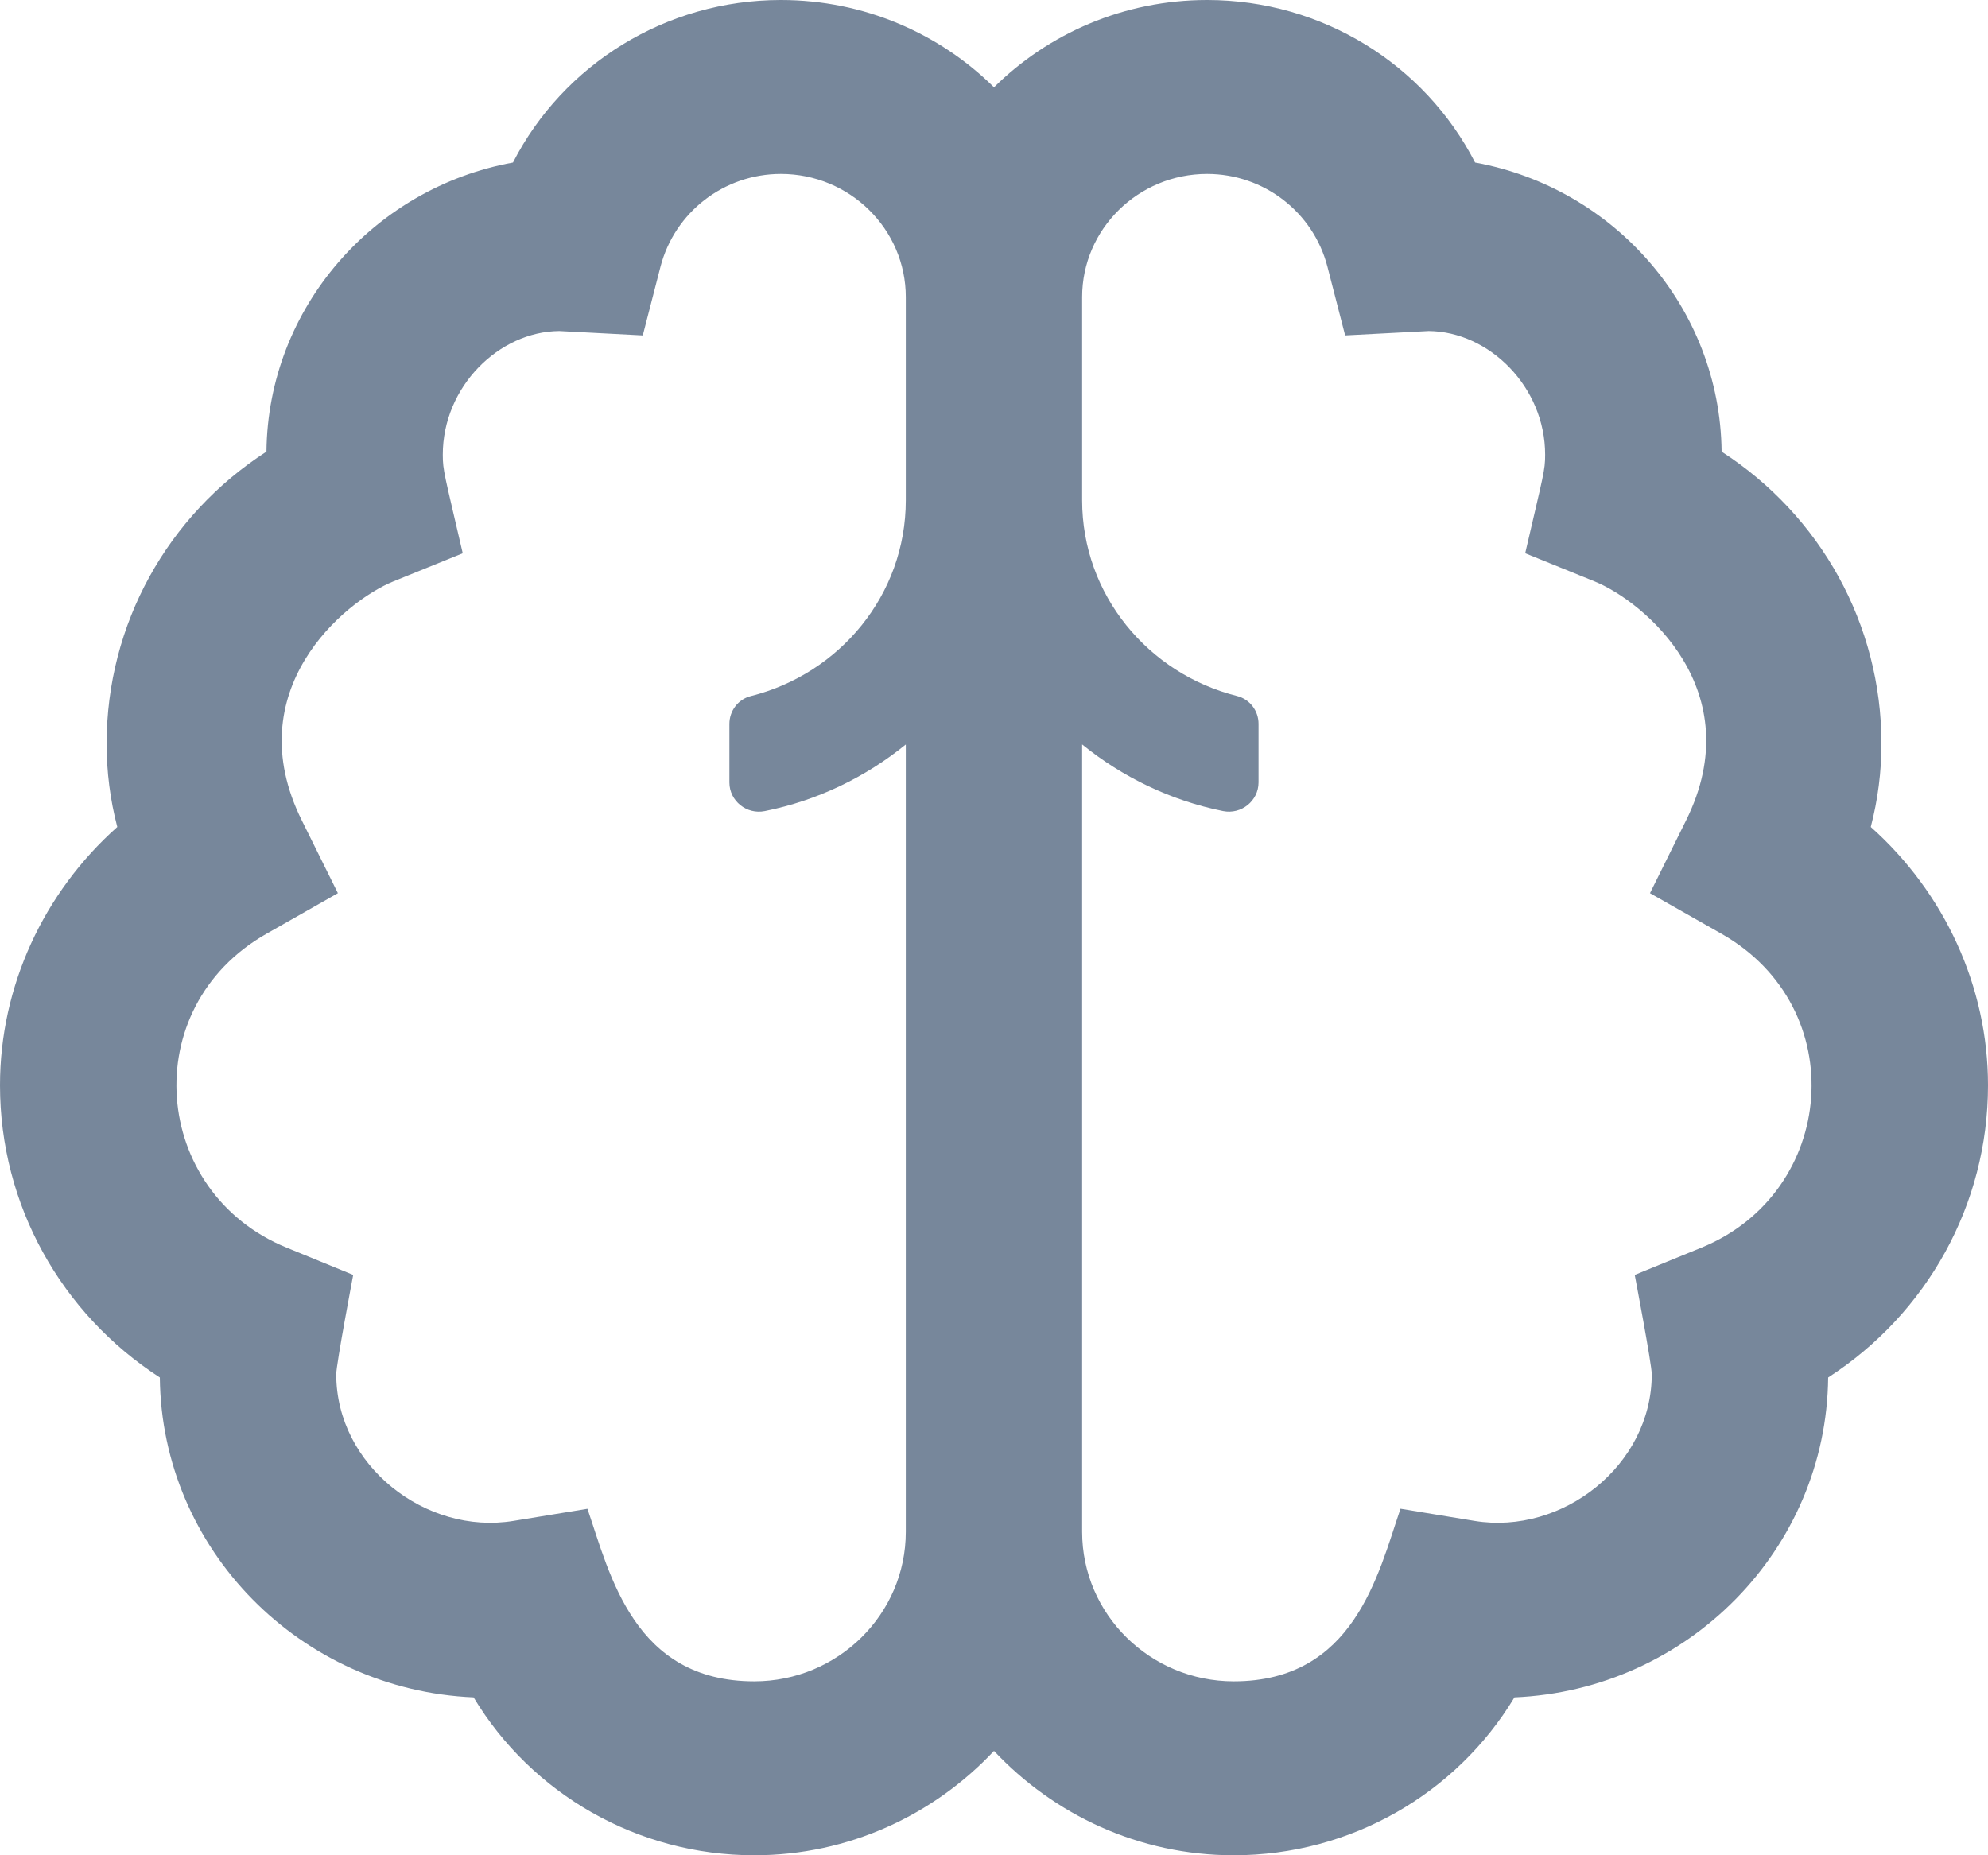 <svg width="30" height="28" viewBox="0 0 30 28" fill="none" xmlns="http://www.w3.org/2000/svg">
<path d="M28.231 12.481C28.338 12.07 28.392 11.648 28.392 11.225C28.392 9.42 27.471 7.779 25.98 6.816C25.957 4.644 24.358 2.835 22.26 2.453C21.5 0.972 19.951 0 18.216 0C16.961 0 15.823 0.504 15 1.318C14.177 0.504 13.039 0 11.784 0C10.049 0 8.5 0.972 7.741 2.453C5.643 2.835 4.043 4.644 4.021 6.816C2.528 7.779 1.609 9.42 1.609 11.225C1.609 11.647 1.662 12.068 1.77 12.481C0.658 13.471 0 14.886 0 16.379C0 18.183 0.922 19.826 2.412 20.789C2.438 23.387 4.533 25.506 7.147 25.617C8.025 27.075 9.621 28 11.382 28C12.814 28 14.096 27.387 15 26.425C15.904 27.387 17.186 28 18.618 28C20.379 28 21.975 27.075 22.854 25.617C25.467 25.506 27.562 23.387 27.588 20.789C29.078 19.826 30 18.183 30 16.379C30 14.886 29.341 13.471 28.231 12.481ZM13.669 7.551C13.669 8.977 12.672 10.169 11.329 10.506C11.137 10.554 11.007 10.73 11.007 10.925V11.81C11.007 12.087 11.267 12.297 11.542 12.241C12.34 12.081 13.064 11.727 13.669 11.236V23.119C13.669 24.363 12.644 25.375 11.382 25.375C9.566 25.375 9.205 23.765 8.865 22.771L7.748 22.954C6.424 23.171 5.074 22.116 5.074 20.741C5.074 20.589 5.33 19.241 5.33 19.241L4.324 18.829C2.288 17.997 2.048 15.212 4.022 14.092L5.099 13.48L4.553 12.379C3.586 10.427 5.183 9.08 5.94 8.773L6.983 8.35C6.706 7.153 6.682 7.103 6.682 6.863C6.682 5.838 7.527 5.004 8.439 4.996L9.7 5.062L9.967 4.026C10.181 3.201 10.927 2.625 11.784 2.625C12.824 2.625 13.669 3.459 13.669 4.484V7.551ZM25.677 18.829L24.669 19.241C24.669 19.241 24.926 20.588 24.926 20.74C24.926 22.116 23.576 23.171 22.252 22.954L21.134 22.77C20.795 23.764 20.434 25.375 18.618 25.375C17.356 25.375 16.33 24.363 16.33 23.119V11.235C16.935 11.726 17.66 12.08 18.457 12.241C18.733 12.296 18.992 12.086 18.992 11.809V10.924C18.992 10.729 18.862 10.554 18.67 10.505C17.328 10.169 16.33 8.977 16.33 7.55V4.484C16.33 3.459 17.176 2.625 18.216 2.625C19.072 2.625 19.819 3.201 20.032 4.026L20.299 5.062L21.56 4.996C22.472 5.004 23.317 5.838 23.317 6.863C23.317 7.103 23.293 7.153 23.016 8.35L24.059 8.773C24.816 9.079 26.413 10.426 25.445 12.379L24.899 13.48L25.977 14.092C27.952 15.212 27.712 17.997 25.677 18.829Z" fill="#77879B"/>
</svg>
